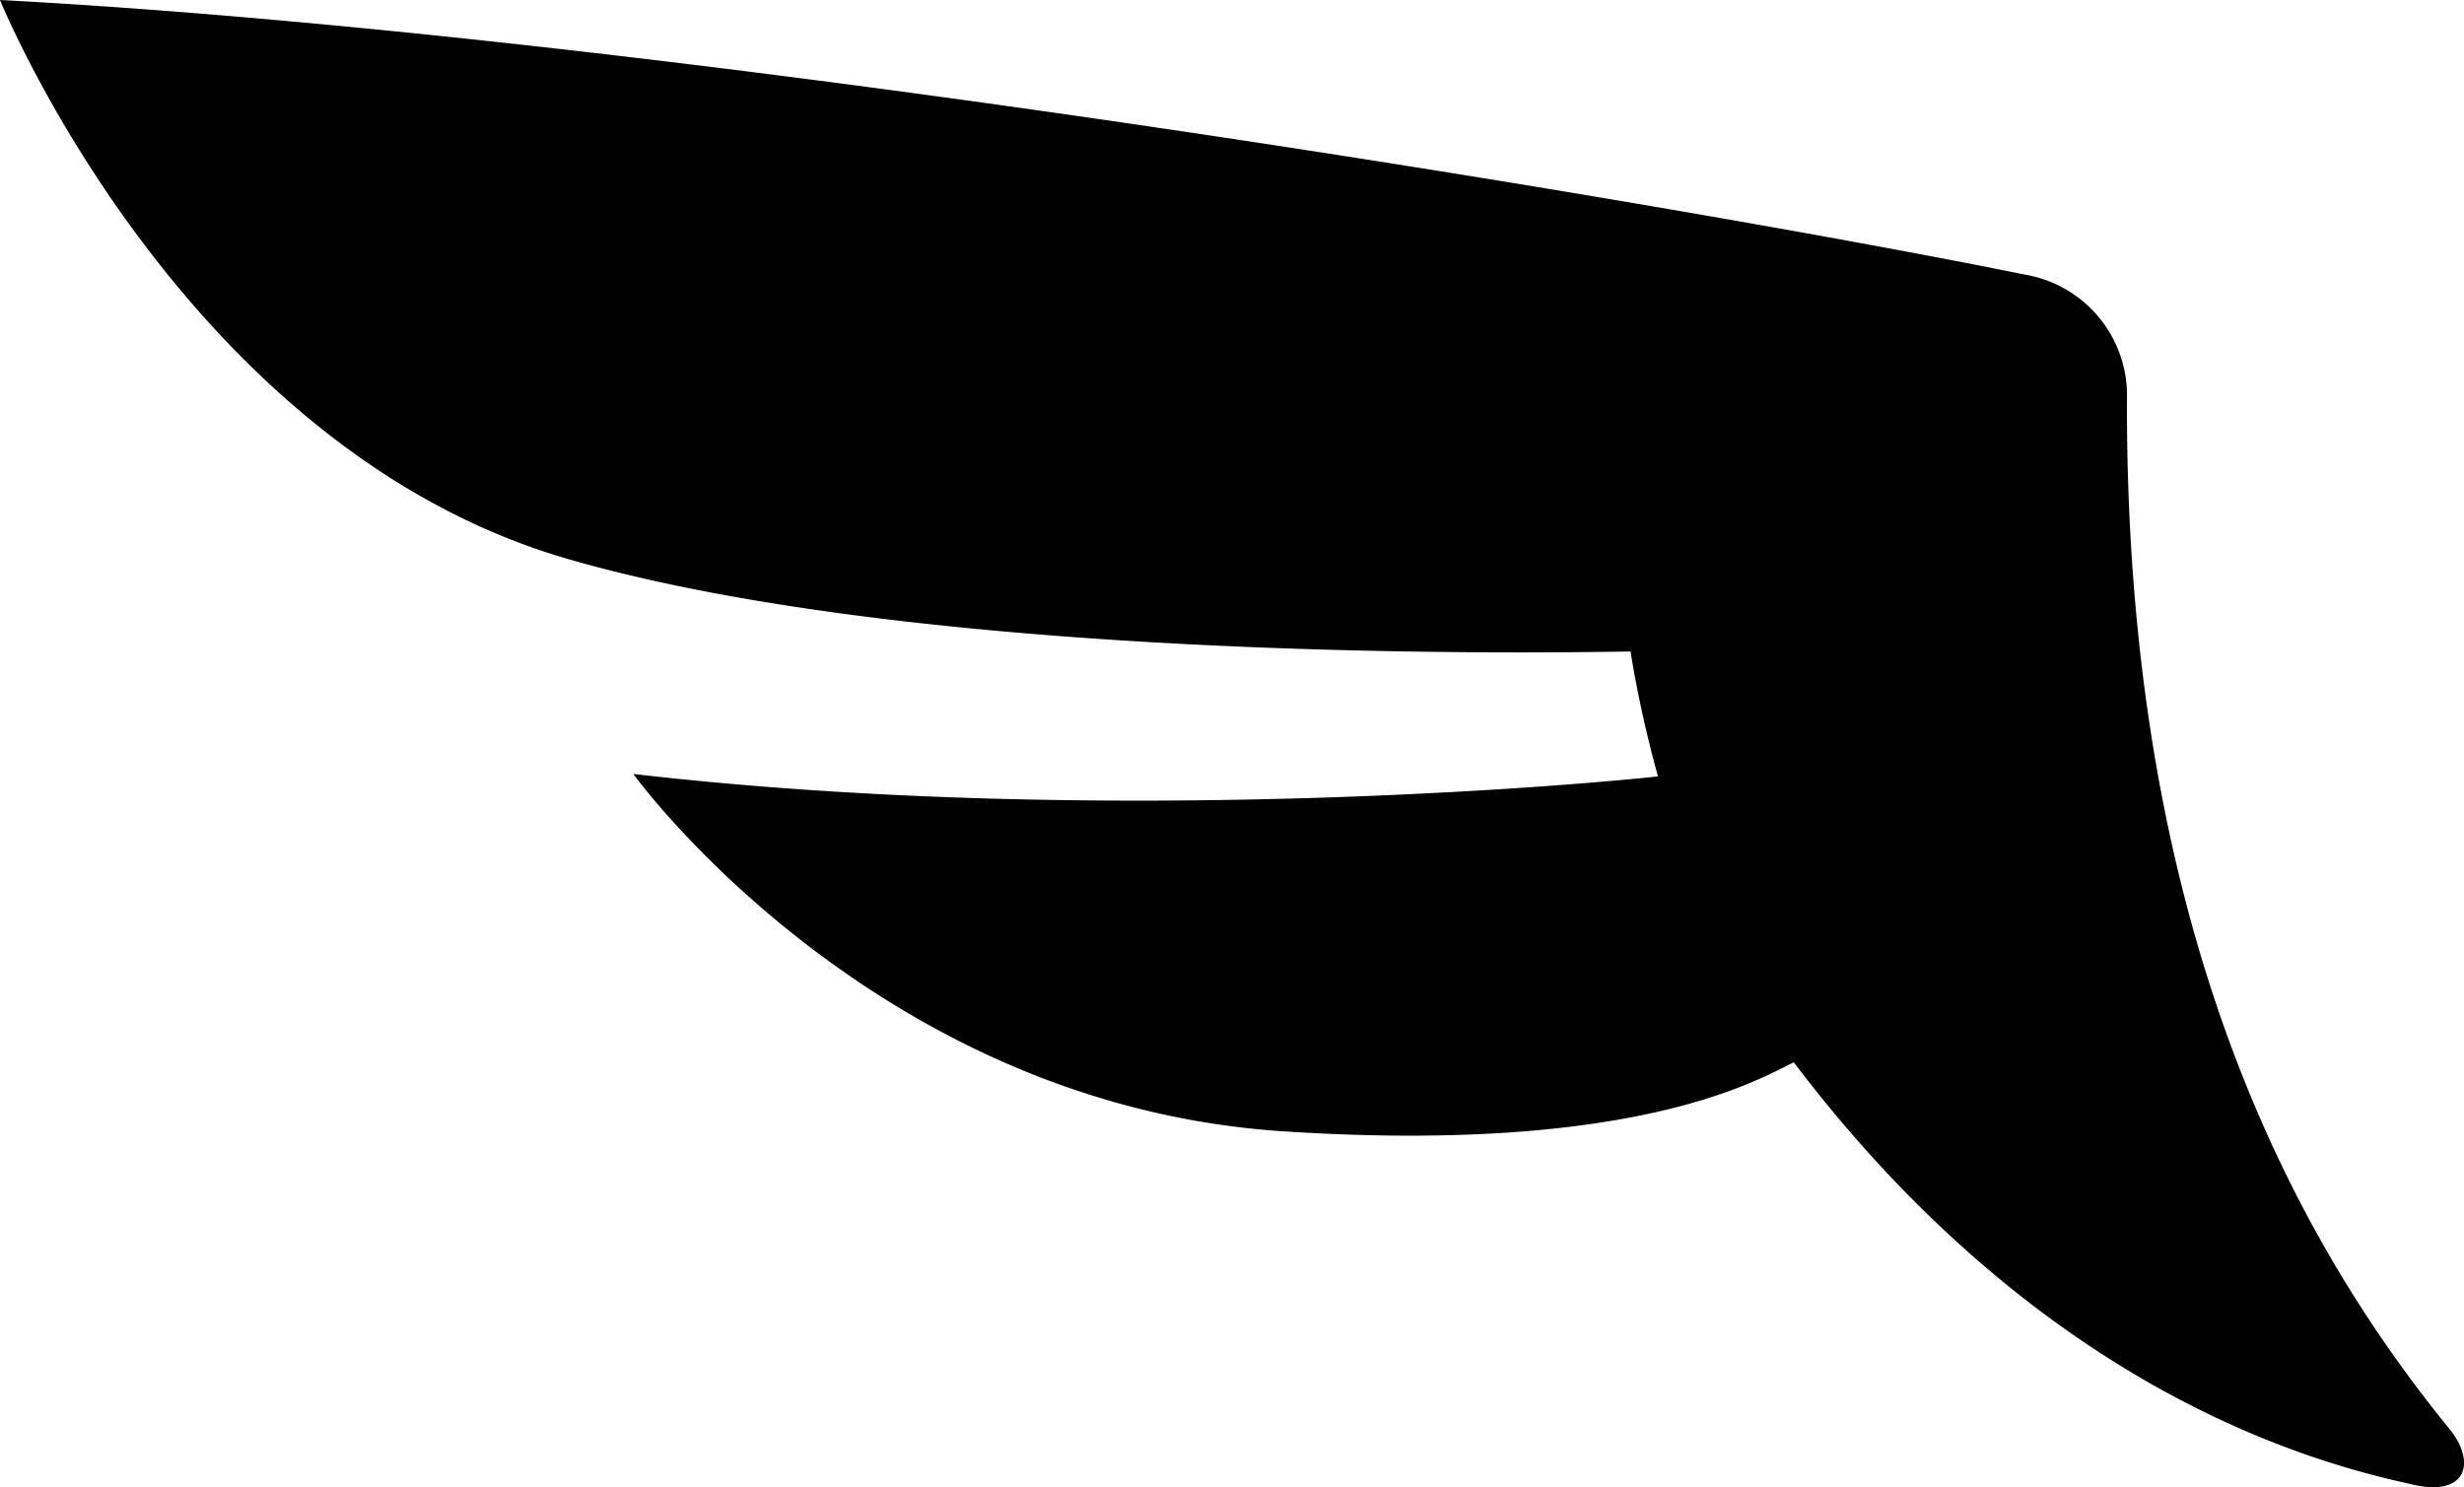 <svg id="3dd4f710-53d6-4113-b900-8bfa3503d7d1" data-name="Layer 1" xmlns="http://www.w3.org/2000/svg" viewBox="0 0 142.79 86.19"><defs><style>.b475ac09-76e5-48ba-bda7-f3269fb05cdd{fill:#000;}</style></defs><title>Falcon-IO-Logo-Wing-White-2016</title><path class="b475ac09-76e5-48ba-bda7-f3269fb05cdd" d="M139.62,86c-13.8-3-26.08-11.76-35.67-24.43-2.06,1-9.2,5.34-29.62,4C50.52,64,36.7,44.86,36.7,44.86,63.88,48,91.93,45.46,96.08,45a67.16,67.16,0,0,1-1.59-7.24c-7.6.13-41.2,0.47-61.37-5.3C10.57,26.07,0,0,0,0,39.69,2.11,98.53,12.09,117.36,15.92a7.1,7.1,0,0,1,5.9,6.85c-0.17,31,9.66,49,18.75,60.13C143.51,84.82,142.92,86.85,139.62,86Z"/></svg>